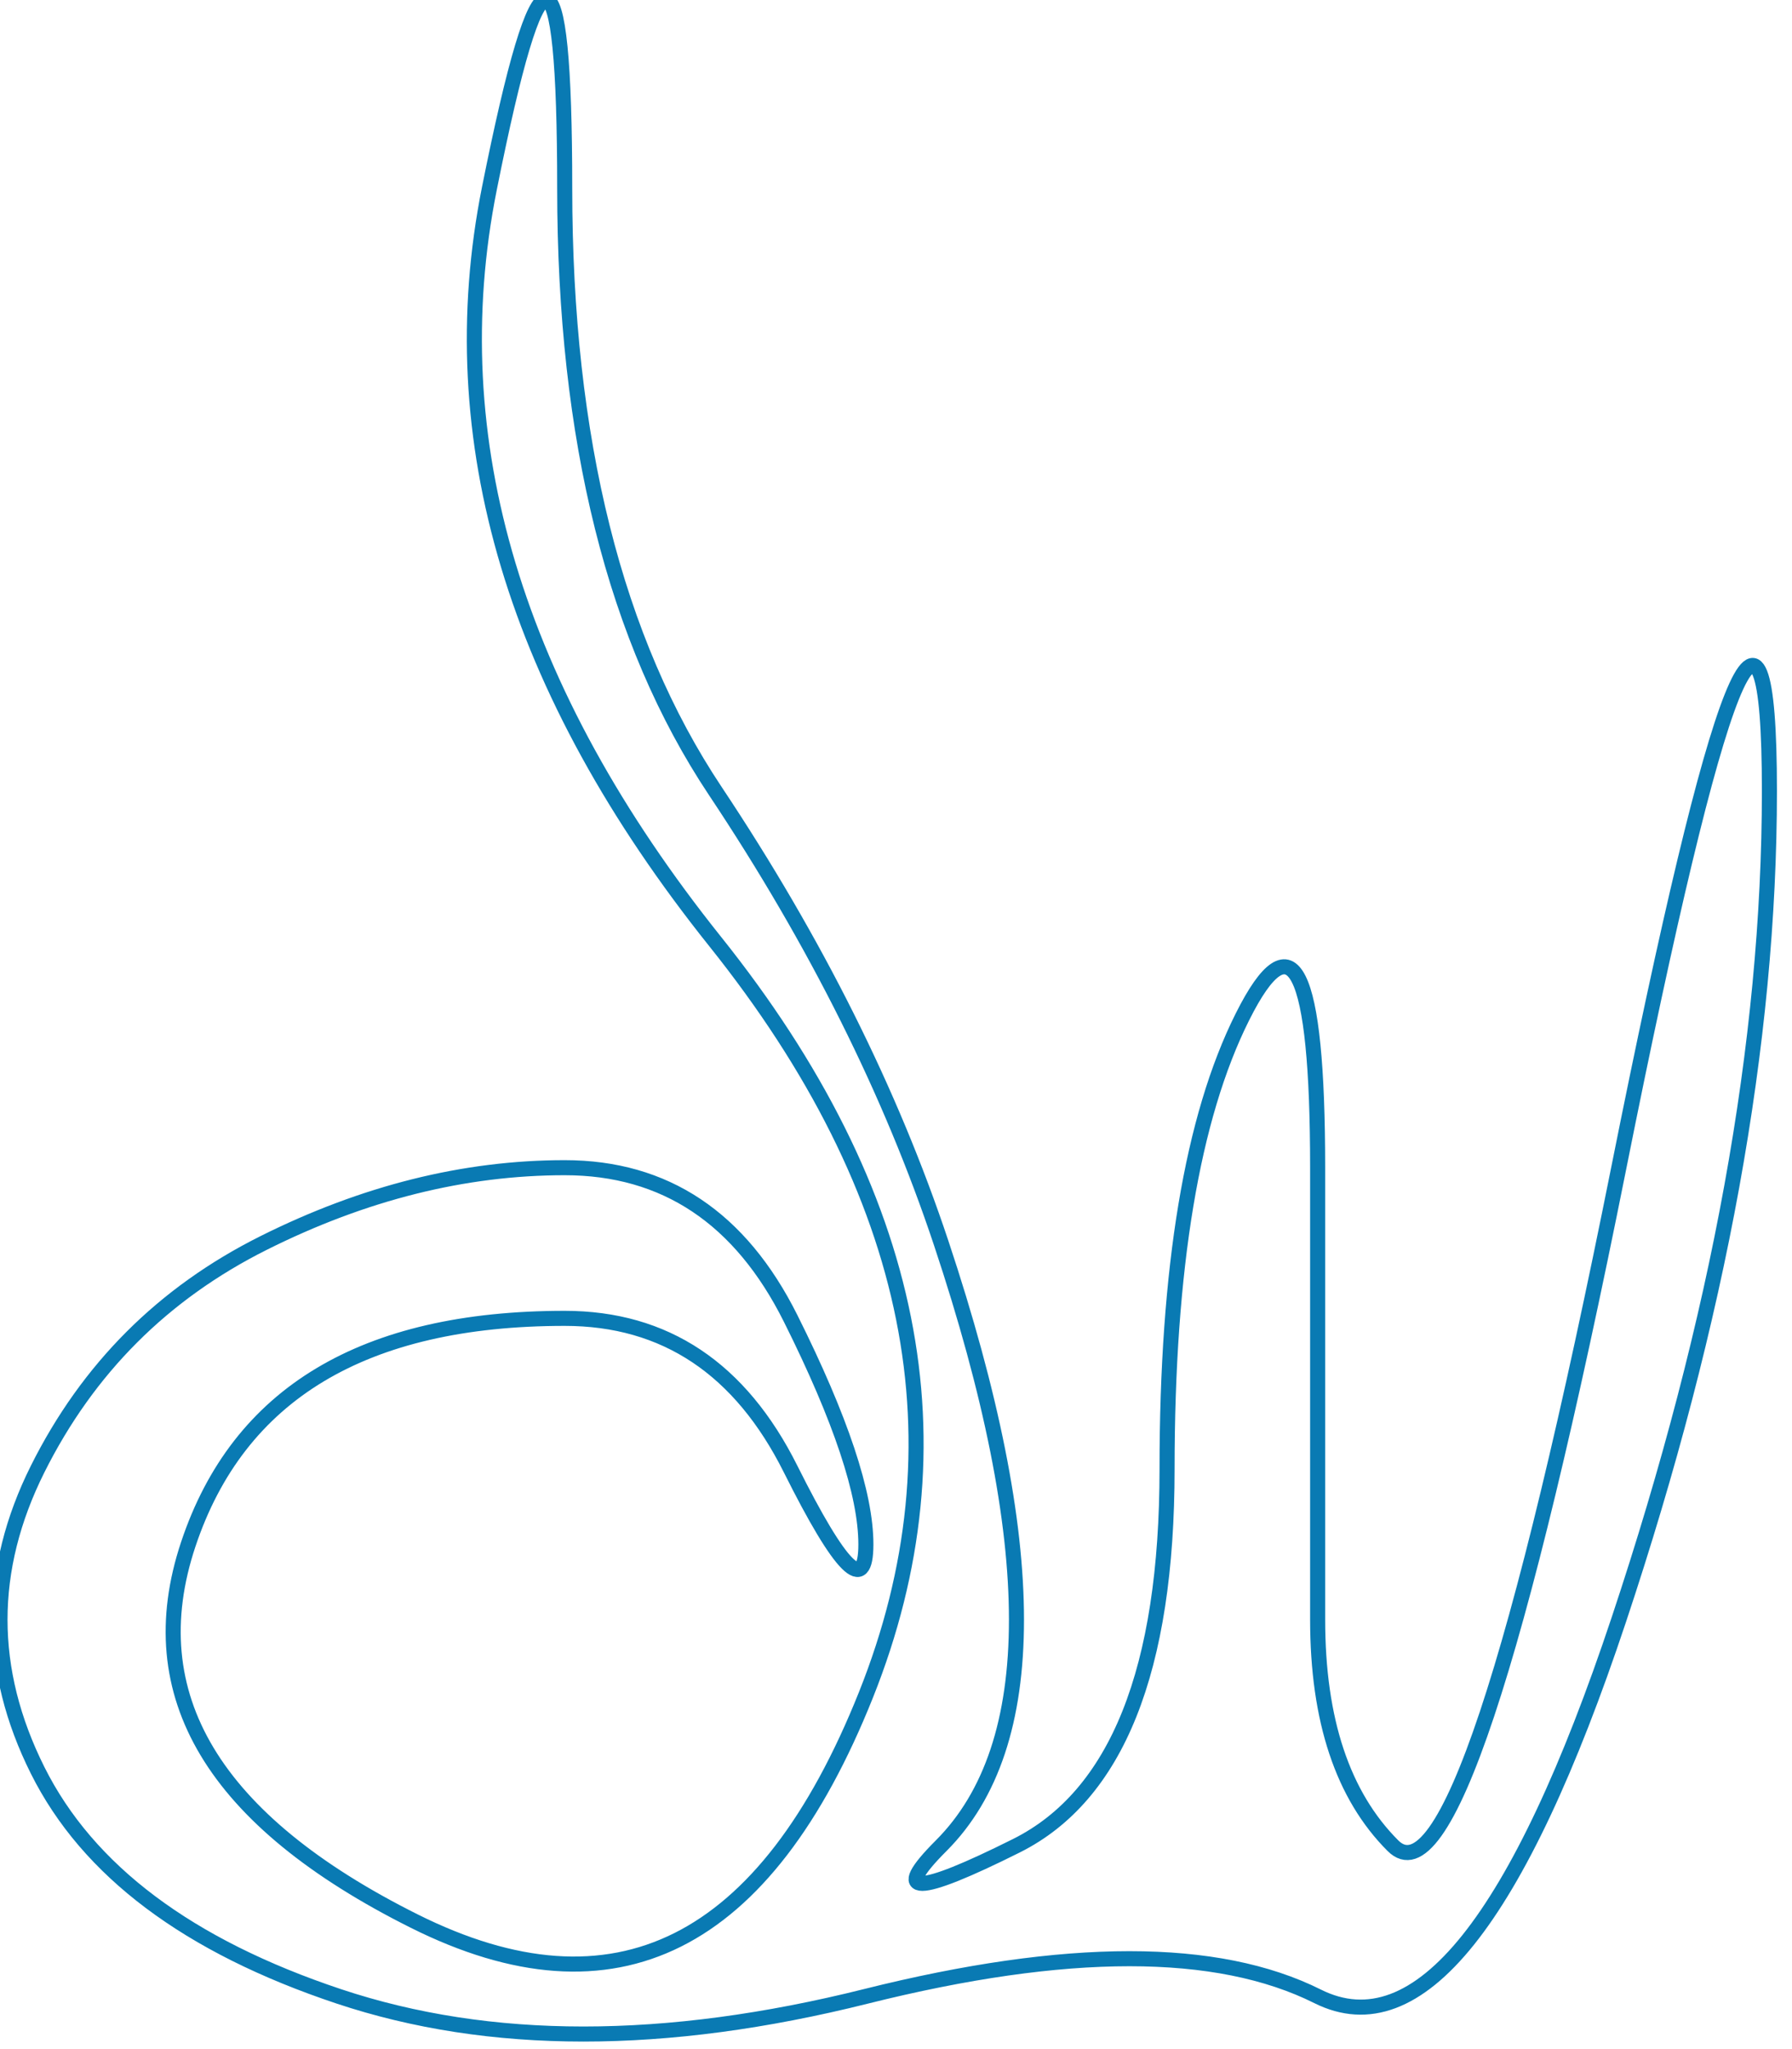 <?xml version="1.0" encoding="UTF-8"?>
<!DOCTYPE svg PUBLIC "-//W3C//DTD SVG 1.1//EN" "http://www.w3.org/Graphics/SVG/1.1/DTD/svg11.dtd">
<svg xmlns="http://www.w3.org/2000/svg" xmlns:xlink="http://www.w3.org/1999/xlink" version="1.1" width="119px" height="136px" viewBox="-0.5 -0.5 119 136" content="&lt;mxfile host=&quot;www.draw.io&quot; modified=&quot;2020-04-05T09:43:16.695Z&quot; agent=&quot;5.0 (Windows NT 10.0; Win64; x64) AppleWebKit/537.36 (KHTML, like Gecko) Chrome/80.0.399.149 Safari/537.36&quot; etag=&quot;0UyqwWVRUAEDwzovPvvb&quot; version=&quot;12.9.7&quot; type=&quot;device&quot;&gt;&lt;diagram id=&quot;IVOveQP4eYMF46v12ACu&quot; name=&quot;Page-1&quot;&gt;lVZNj5swEP01HCuBnQRyTNKlVaWVKq3Unr14AigGR8YkYX99TTABJt26viD7zfObTwMBPVS3b4qdi1fJQQQk5LeAfg0IieLEPHugs0BIBiBXJbfQBLyVHzDyLNqWHJoFUUspdHlegpmsa8j0AmNKyeuSdpRi6fXMcngC3jImntHfJdfFgCYknvDvUObF6DnabAfLO8tOuZJtbf0FhIZpkqbpYK7YqGUTbQrG5XUG0ZeAHpSUelhVtwOIvrRj2YZz6SfWR9wKav0/B36c+Klo2etx83HbdST5pS/0i1W5MNHCmMY9WN2NBYKa7/o6m10tawPuC10Js4vM0hjTUvS70OyOZnmQQqr7SRq9swhMnvtGK3mCmSXcxrs9NZasVRfgVmxwDfypYVOK0aNwZh5BVqBVZyjXqXNrW+5i1rQRUyCYLi9LeWYHKH/IPTz8lKVxTEI76zSxOnbUSRwuJRrZqgzsqXkrfIU0UznoJyHTB9bNaOee0Pwj4M3f/Xwa13rJp6GDv0V8PIKIv4o844kR36GP6xq59HEfXPGHiL/2zDfx47vqj+OhkYNPPPURn2wcfIr4K0++qz7UM/6VZ33wffHlu+qD43HNG+6XIx48zy79p/vu0kfxk62fvvd9d9QTv3+c9cf31zVvmO/KF8ezzNcshjf4uJt9wybo/tket9PvwUCffsHoyx8=&lt;/diagram&gt;&lt;/mxfile&gt;" style="background-color: rgb(15, 143, 255);"><defs/><g><path d="M 37 87 Q 17 87 12 102 Q 7 117 27 127 Q 47 137 57 112 Q 67 87 47 62 Q 27 37 32 12 Q 37 -13 37 12 Q 37 37 47 52 Q 57 67 62 82 Q 67 97 67 107 Q 67 117 62 122 Q 57 127 67 122 Q 77 117 77 97 Q 77 77 82 67 Q 87 57 87 77 Q 87 97 87 107 Q 87 117 92 122 Q 97 127 107 77 Q 117 27 117 52 Q 117 77 107 107 Q 97 137 87 132 Q 77 127 57 132 Q 37 137 22 132 Q 7 127 2 117 Q -3 107 2 97 Q 7 87 17 82 Q 27 77 37 77 Q 47 77 52 87 Q 57 97 57 102 Q 57 107 52 97 Q 47 87 37 87" fill="none" stroke="#097ab3" stroke-miterlimit="10" pointer-events="stroke"/></g></svg>